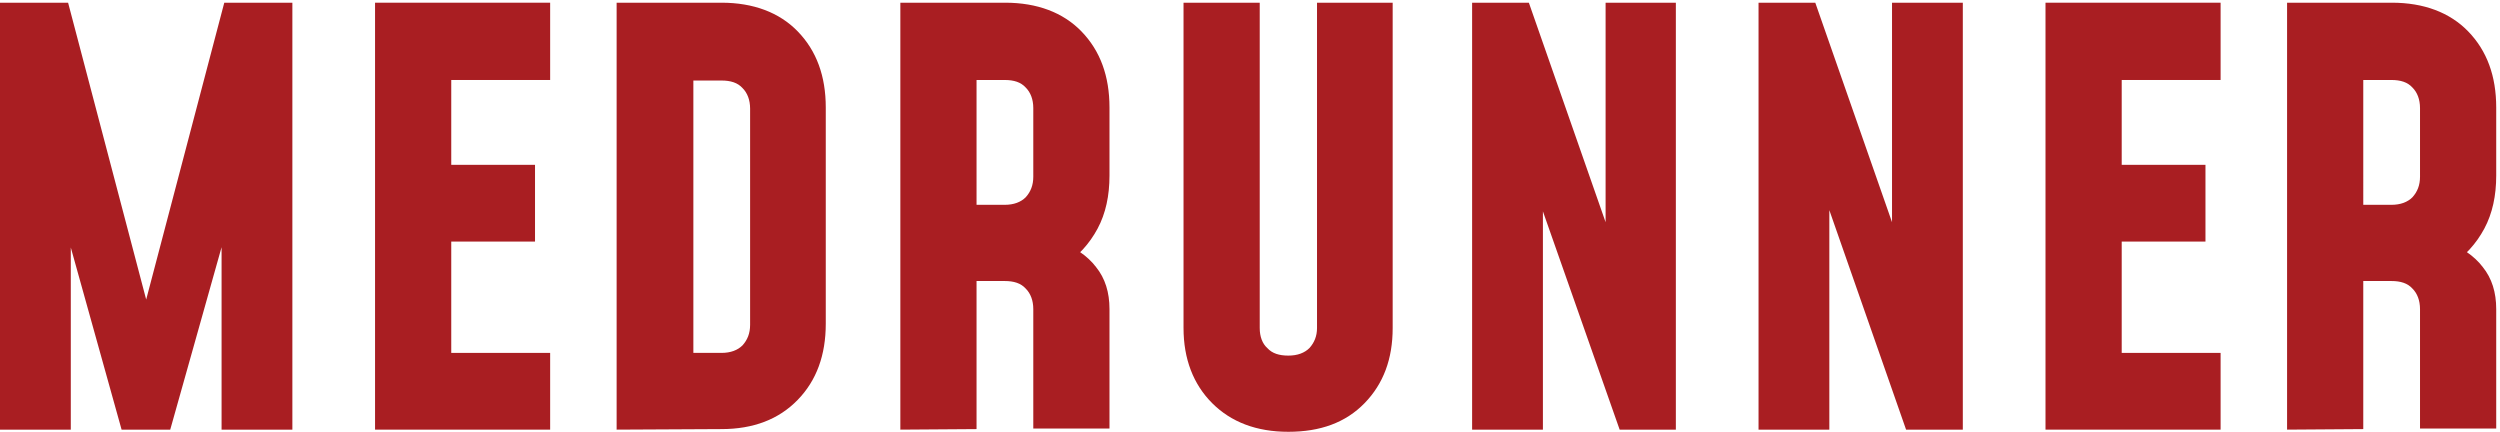 <?xml version="1.0" encoding="utf-8"?>
<svg version="1.1" id="Layer_1" xmlns="http://www.w3.org/2000/svg" xmlns:xlink="http://www.w3.org/1999/xlink" x="0px" y="0px"
	 viewBox="0 0 462.6 79.9" style="enable-background:new 0 0 462.6 79.9;" xml:space="preserve">
<style type="text/css">
	.st0{fill:#A91E22;}
</style>
<g>
	<g>
		<g>
			<polygon class="st0" points="0,79.5 0,0.5 12.6,0.5 28.7,61.7 25.4,61.7 41.5,0.5 54.1,0.5 54.1,79.5 41,79.5 41,39.4 42.7,39.7
				31.5,79.5 22.5,79.5 11.4,39.7 13.1,39.4 13.1,79.5 			"/>
		</g>
	</g>
	<g>
		<g>
			<polygon class="st0" points="101.8,0.5 101.8,14.8 83.5,14.8 83.5,30.5 99,30.5 99,44.7 83.5,44.7 83.5,65.3 101.8,65.3
				101.8,79.5 69.4,79.5 69.4,0.5 			"/>
		</g>
	</g>
	<g>
		<g>
			<path class="st0" d="M128.3,65.3h5.2c1.7,0,3-0.5,3.9-1.4c0.9-1,1.4-2.2,1.4-3.8v-40c0-1.6-0.5-2.9-1.4-3.8
				c-0.9-1-2.2-1.4-3.9-1.4h-5.2V65.3z M114.1,79.5v-79h19.4c5.9,0,10.7,1.8,14.1,5.3c3.5,3.6,5.2,8.3,5.2,14.1v40
				c0,5.8-1.7,10.5-5.2,14.1s-8.2,5.4-14.1,5.4L114.1,79.5L114.1,79.5z"/>
		</g>
	</g>
	<g>
		<g>
			<path class="st0" d="M180.7,37.9h5.2c1.7,0,3-0.5,3.9-1.4c0.9-1,1.4-2.2,1.4-3.8V20c0-1.6-0.5-2.9-1.4-3.8
				c-0.9-1-2.2-1.4-3.9-1.4h-5.2V37.9z M166.6,79.5v-79H186c5.9,0,10.7,1.8,14.1,5.3c3.5,3.6,5.2,8.3,5.2,14.1v12.6
				c0,3.7-0.7,7-2.2,9.8s-3.6,5.1-6.3,6.9l-1-4.6c3,1.1,5.4,2.7,7,4.8c1.7,2.1,2.5,4.7,2.5,7.8v22.1h-14.1V57.2
				c0-1.6-0.5-2.9-1.4-3.8c-0.9-1-2.2-1.4-3.9-1.4h-5.2v27.4L166.6,79.5L166.6,79.5z"/>
		</g>
	</g>
	<g>
		<g>
			<path class="st0" d="M257.7,0.5v60.2c0,5.7-1.7,10.3-5.2,13.9s-8.2,5.3-14.1,5.3s-10.6-1.8-14.1-5.3s-5.3-8.2-5.3-13.9V0.5h14.1
				v60.2c0,1.6,0.5,2.9,1.4,3.7c0.9,1,2.2,1.4,3.9,1.4s3-0.5,3.9-1.4c0.9-1,1.4-2.2,1.4-3.7V0.5H257.7z"/>
		</g>
	</g>
	<g>
		<g>
			<polygon class="st0" points="272.4,79.5 272.4,0.5 282.9,0.5 300.8,51.7 297.1,51.8 297.1,0.5 310.1,0.5 310.1,79.5 299.7,79.5
				281.7,28.3 285.5,28.2 285.5,79.5 			"/>
		</g>
	</g>
	<g>
		<g>
			<polygon class="st0" points="325.4,79.5 325.4,0.5 335.9,0.5 353.8,51.7 350.1,51.8 350.1,0.5 363.2,0.5 363.2,79.5 352.7,79.5
				334.8,28.3 338.5,28.2 338.5,79.5 			"/>
		</g>
	</g>
	<g>
		<g>
			<polygon class="st0" points="410.9,0.5 410.9,14.8 392.6,14.8 392.6,30.5 408.1,30.5 408.1,44.7 392.6,44.7 392.6,65.3
				410.9,65.3 410.9,79.5 378.5,79.5 378.5,0.5 			"/>
		</g>
	</g>
	<g>
		<g>
			<path class="st0" d="M437.3,37.9h5.2c1.7,0,3-0.5,3.9-1.4c0.9-1,1.4-2.2,1.4-3.8V20c0-1.6-0.5-2.9-1.4-3.8
				c-0.9-1-2.2-1.4-3.9-1.4h-5.2V37.9z M423.2,79.5v-79h19.4c5.9,0,10.7,1.8,14.1,5.3c3.5,3.6,5.2,8.3,5.2,14.1v12.6
				c0,3.7-0.7,7-2.2,9.8s-3.6,5.1-6.3,6.9l-1-4.6c3,1.1,5.4,2.7,7,4.8c1.7,2.1,2.5,4.7,2.5,7.8v22.1h-14.1V57.2
				c0-1.6-0.5-2.9-1.4-3.8c-0.9-1-2.2-1.4-3.9-1.4h-5.2v27.4L423.2,79.5L423.2,79.5z"/>
		</g>
	</g>
</g>
</svg>
